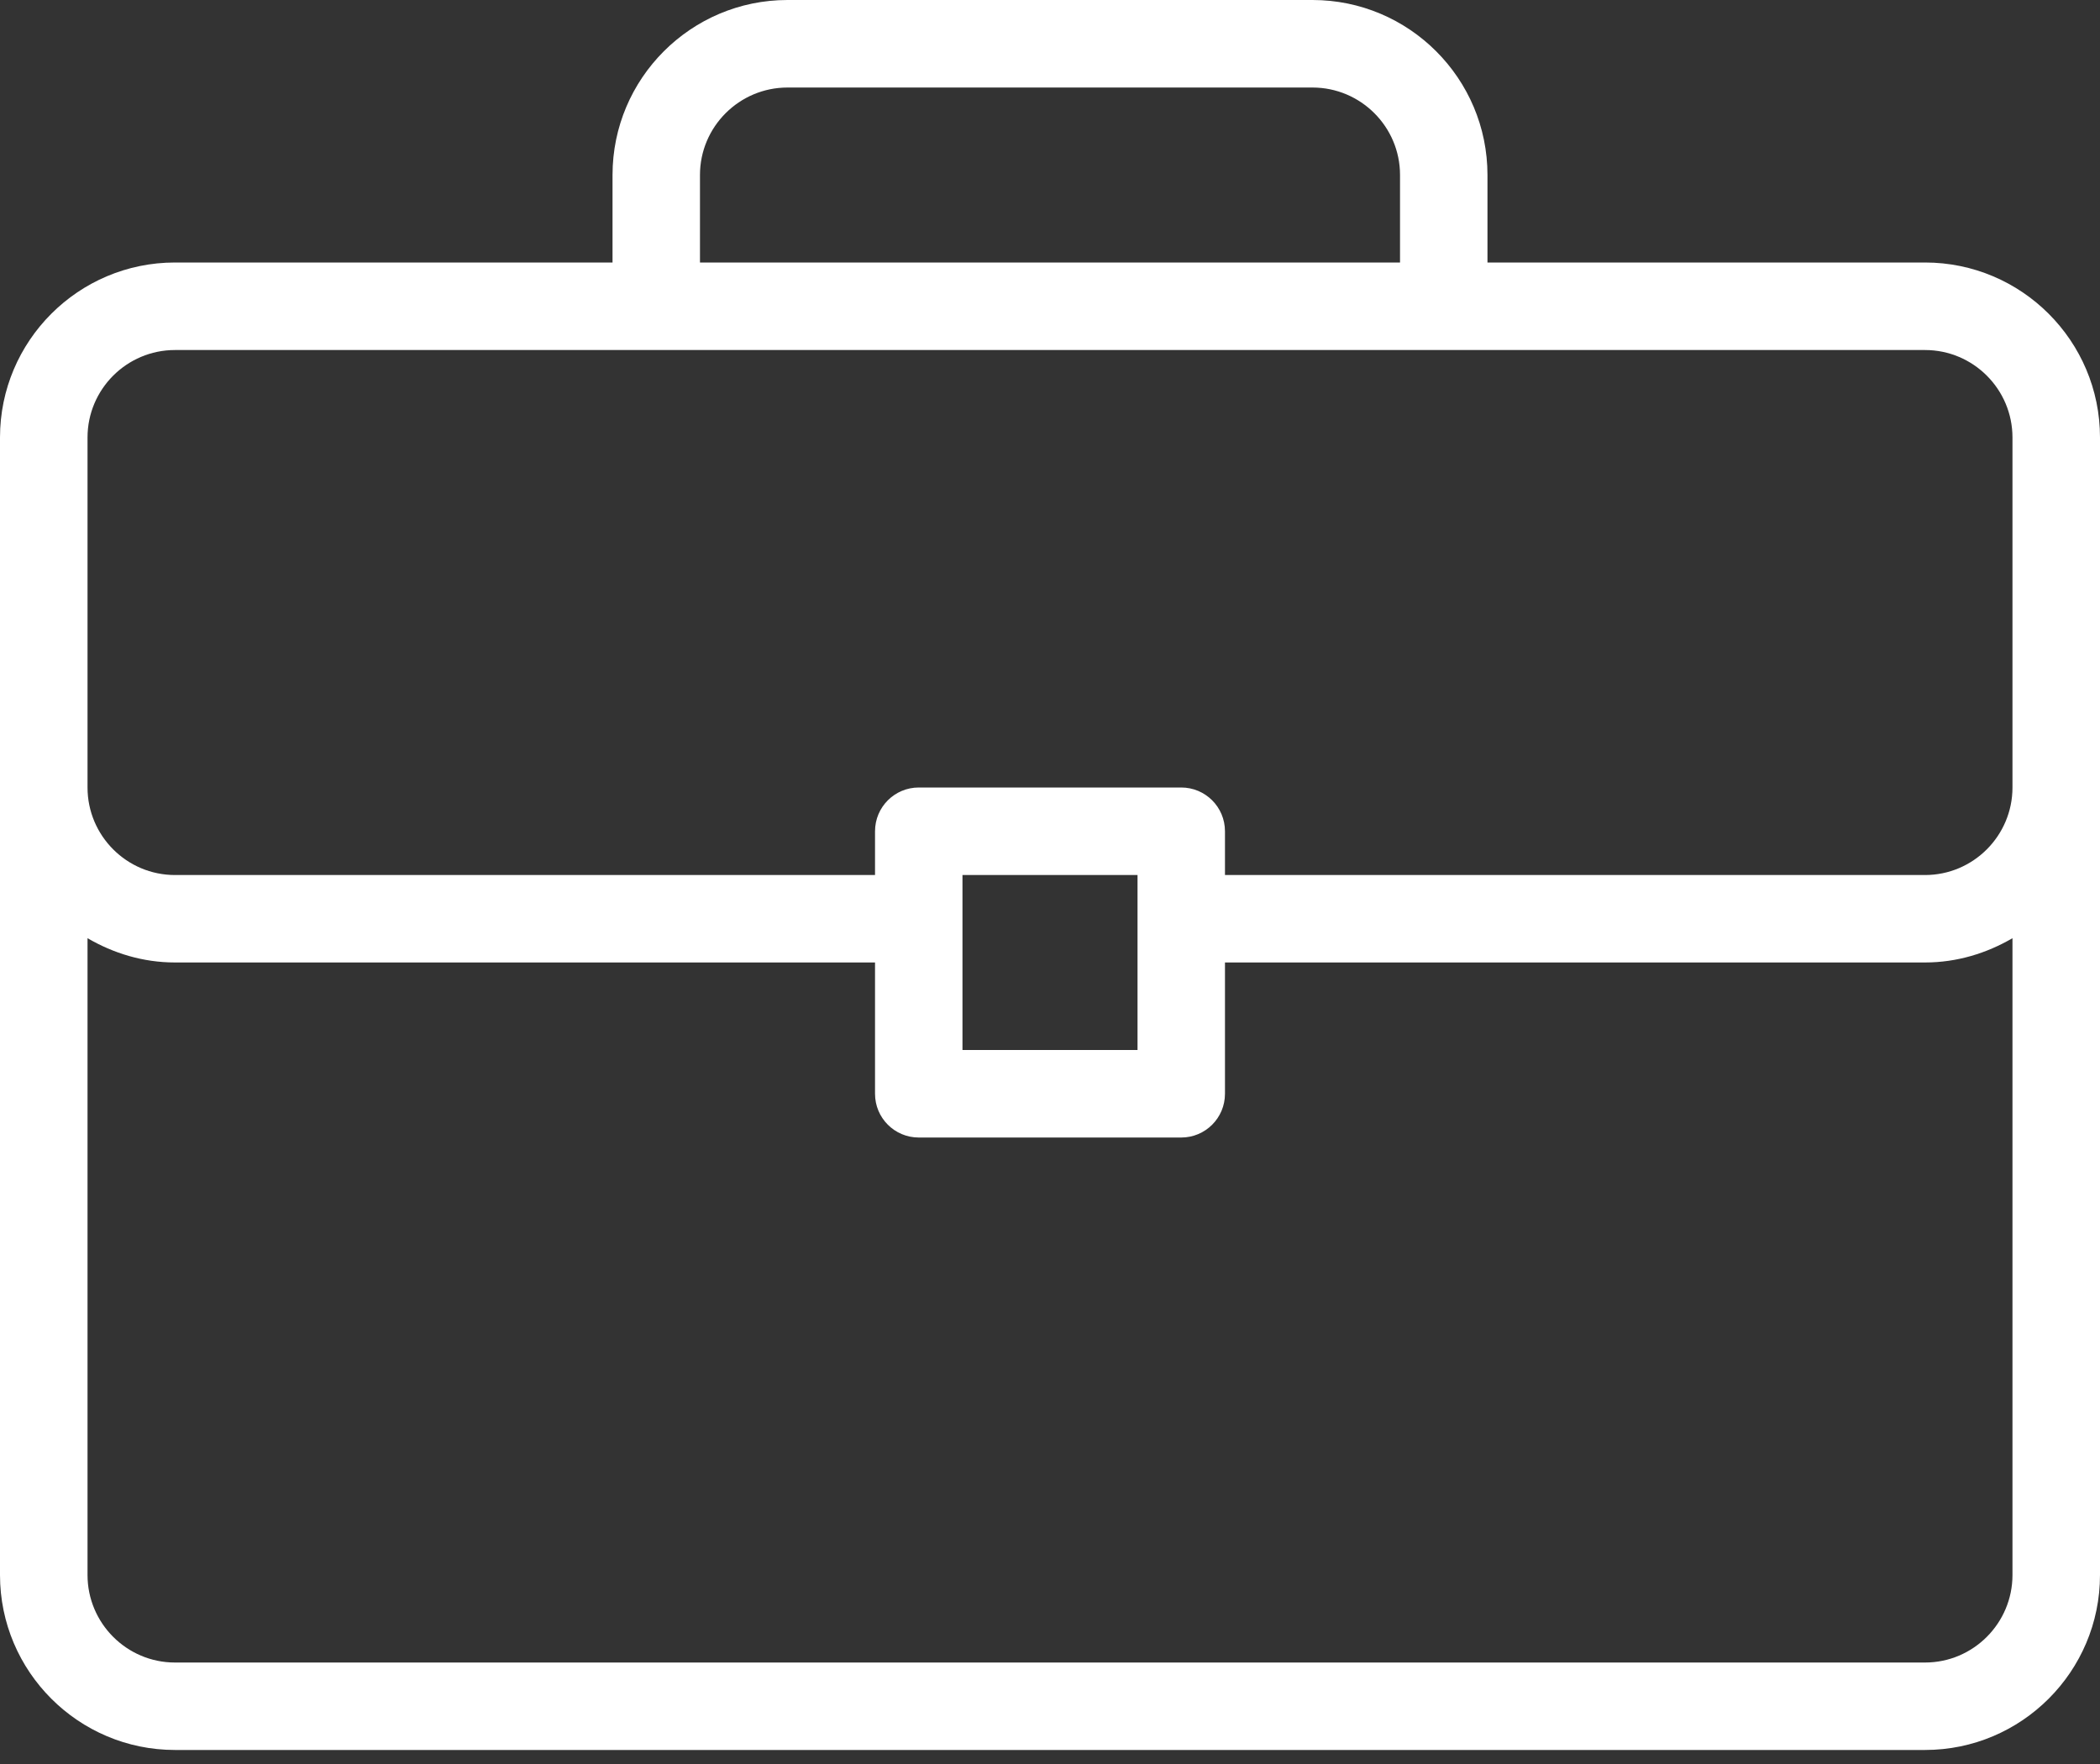 <svg width="25" height="21" viewBox="0 0 25 21" fill="none" xmlns="http://www.w3.org/2000/svg">
<rect x="0" y="0" width="25" height="21" fill="#333333" stroke="none"/>
<path d="M22.917 3.125H17.708V2.083C17.708 0.934 16.774 0 15.625 0H9.375C8.226 0 7.292 0.934 7.292 2.083V3.125H2.083C0.934 3.125 0 4.059 0 5.208V18.75C0 19.899 0.934 20.833 2.083 20.833H22.917C24.066 20.833 25 19.899 25 18.75V5.208C25 4.059 24.066 3.125 22.917 3.125ZM8.333 2.083C8.333 1.509 8.801 1.042 9.375 1.042H15.625C16.199 1.042 16.667 1.509 16.667 2.083V3.125H8.333V2.083ZM23.958 18.75C23.958 19.324 23.491 19.792 22.917 19.792H2.083C1.509 19.792 1.042 19.324 1.042 18.75V11.169C1.349 11.348 1.702 11.458 2.083 11.458H10.417V13.021C10.417 13.309 10.65 13.542 10.938 13.542H14.062C14.35 13.542 14.583 13.309 14.583 13.021V11.458H22.917C23.298 11.458 23.651 11.348 23.958 11.169V18.75H23.958ZM11.458 12.5V10.417H13.542V12.5H11.458ZM23.958 9.375C23.958 9.949 23.491 10.417 22.917 10.417H14.583V9.896C14.583 9.608 14.35 9.375 14.062 9.375H10.938C10.65 9.375 10.417 9.608 10.417 9.896V10.417H2.083C1.509 10.417 1.042 9.949 1.042 9.375V5.208C1.042 4.634 1.509 4.167 2.083 4.167H22.917C23.491 4.167 23.958 4.634 23.958 5.208V9.375Z" fill="white"/>
</svg>
